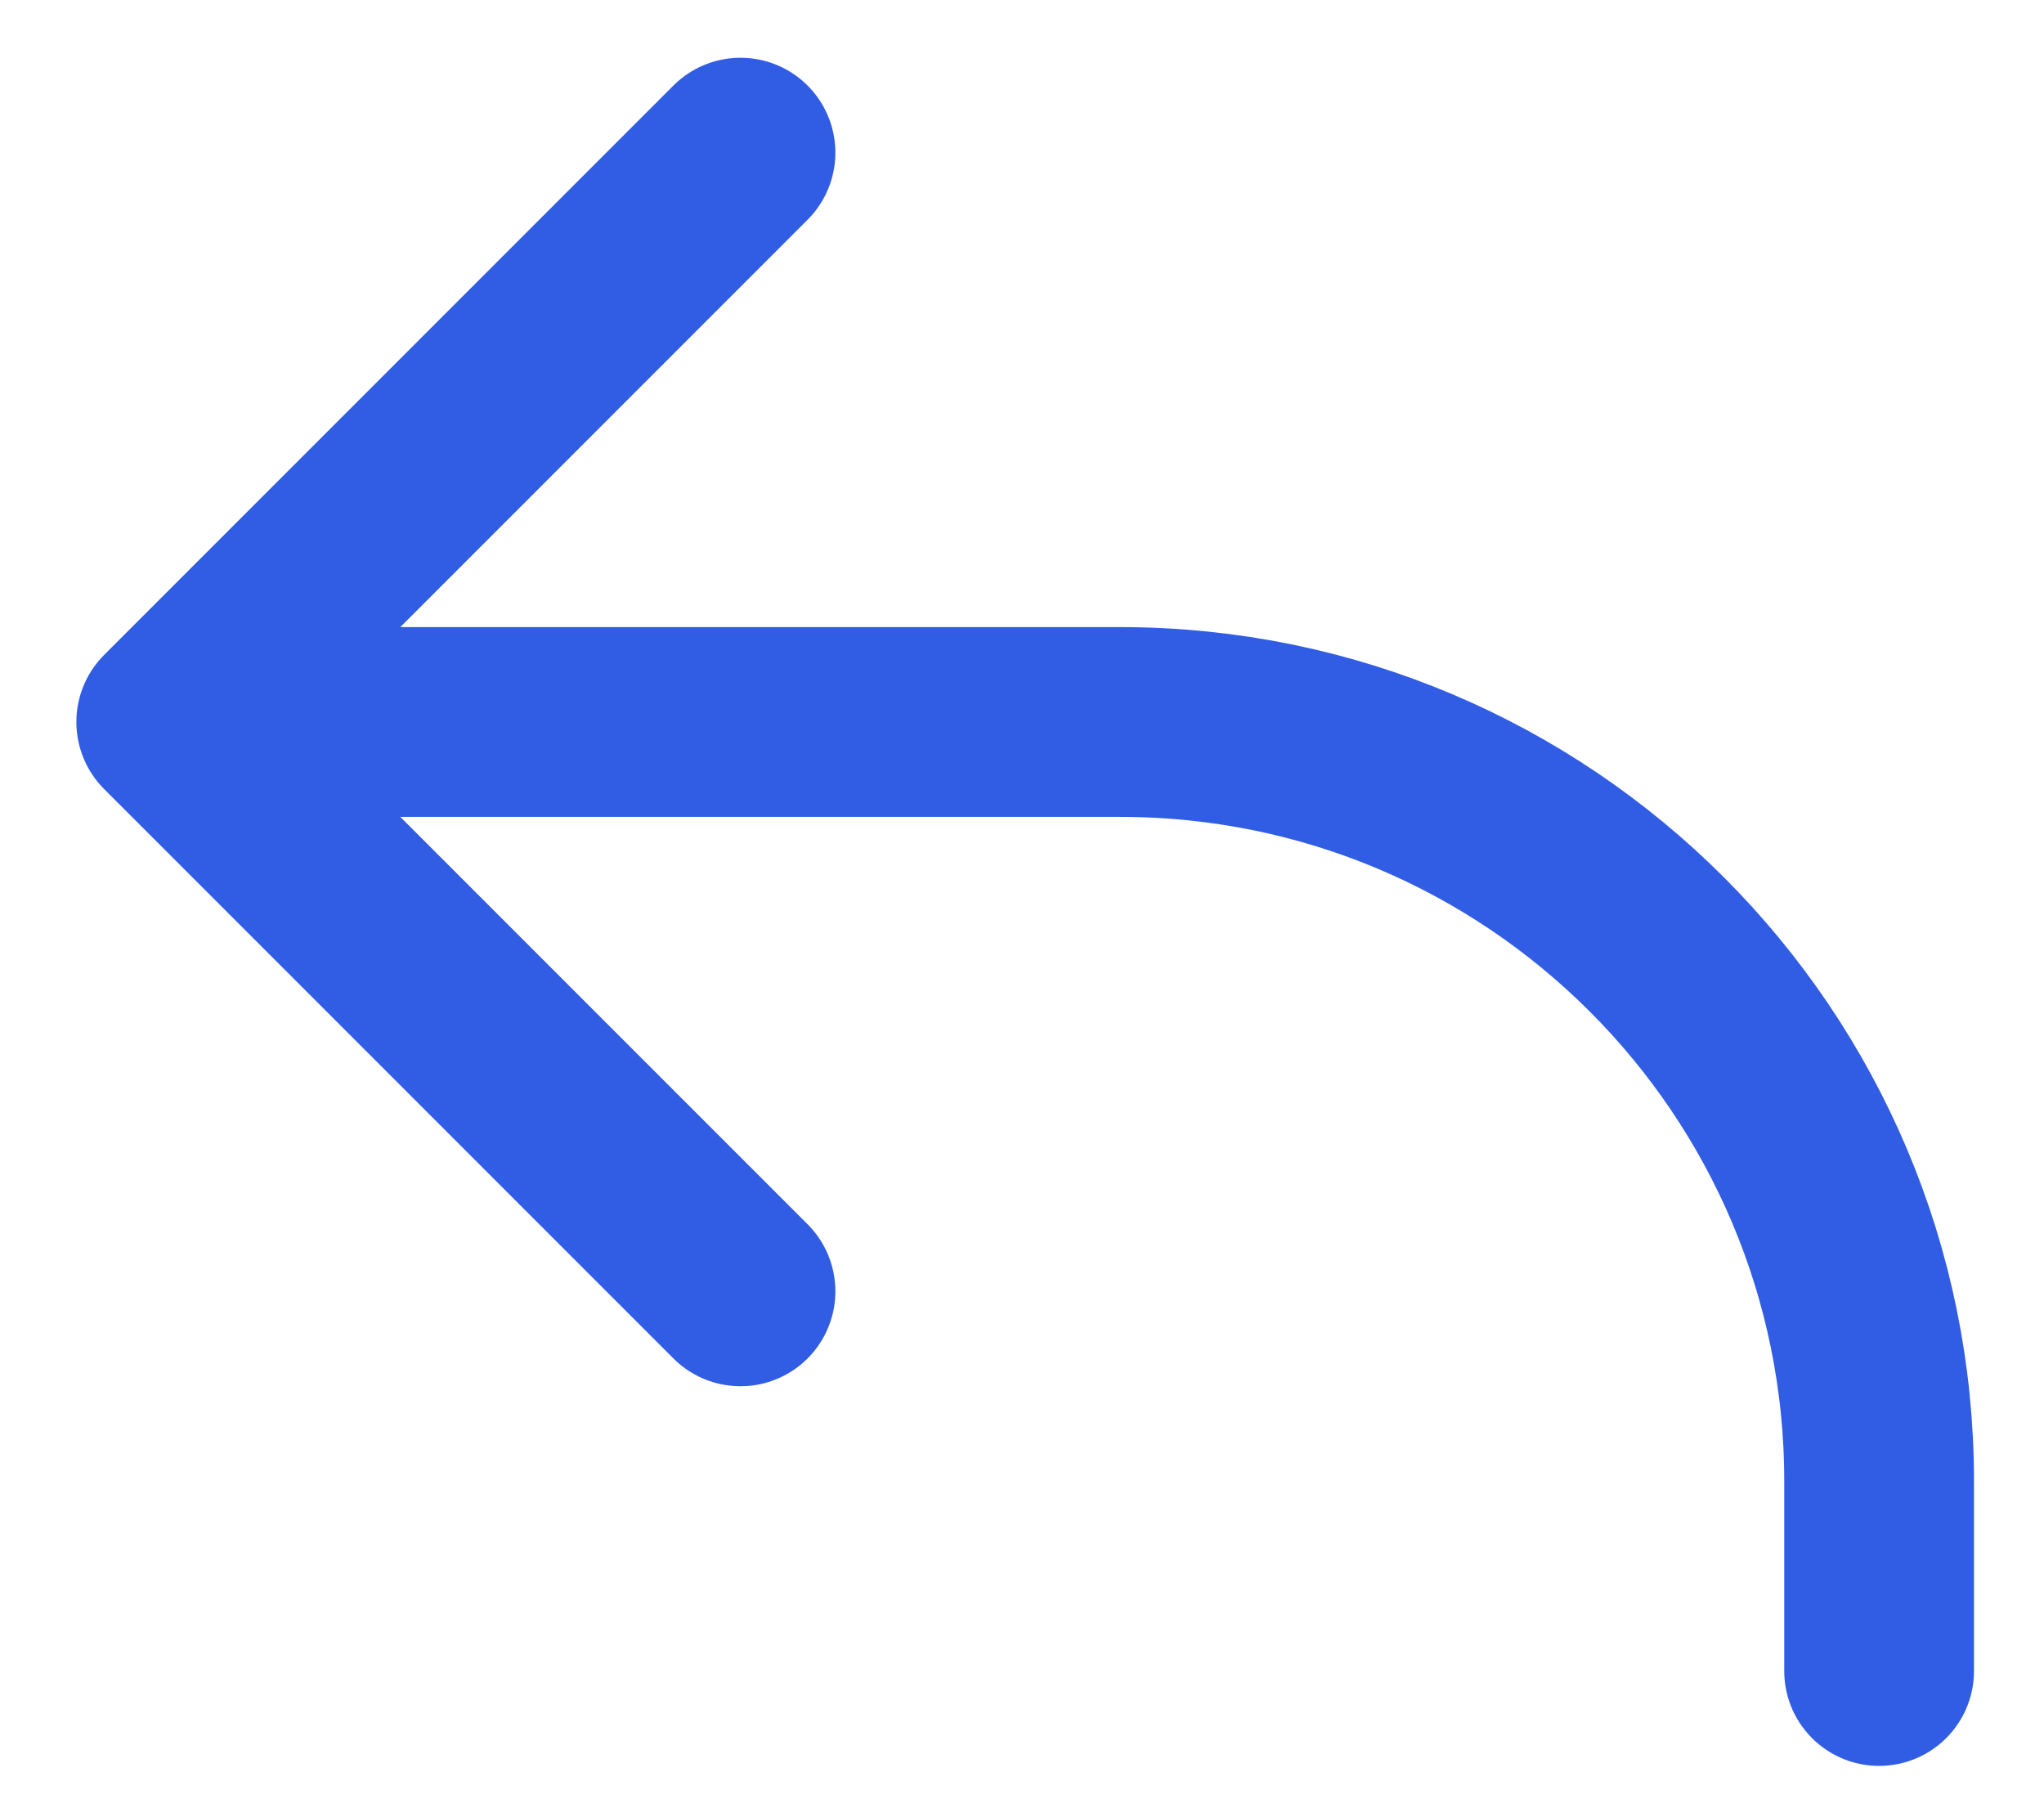 <svg width="18" height="16" viewBox="0 0 18 16" fill="none" xmlns="http://www.w3.org/2000/svg">
<path d="M1.508 6.357H9.863C13.555 6.357 16.548 9.35 16.548 13.041V14.713M1.508 6.357L6.521 11.37M1.508 6.357L6.521 1.344" stroke="#315DE4" stroke-width="1.671" stroke-linecap="round" stroke-linejoin="round"/>
</svg>
